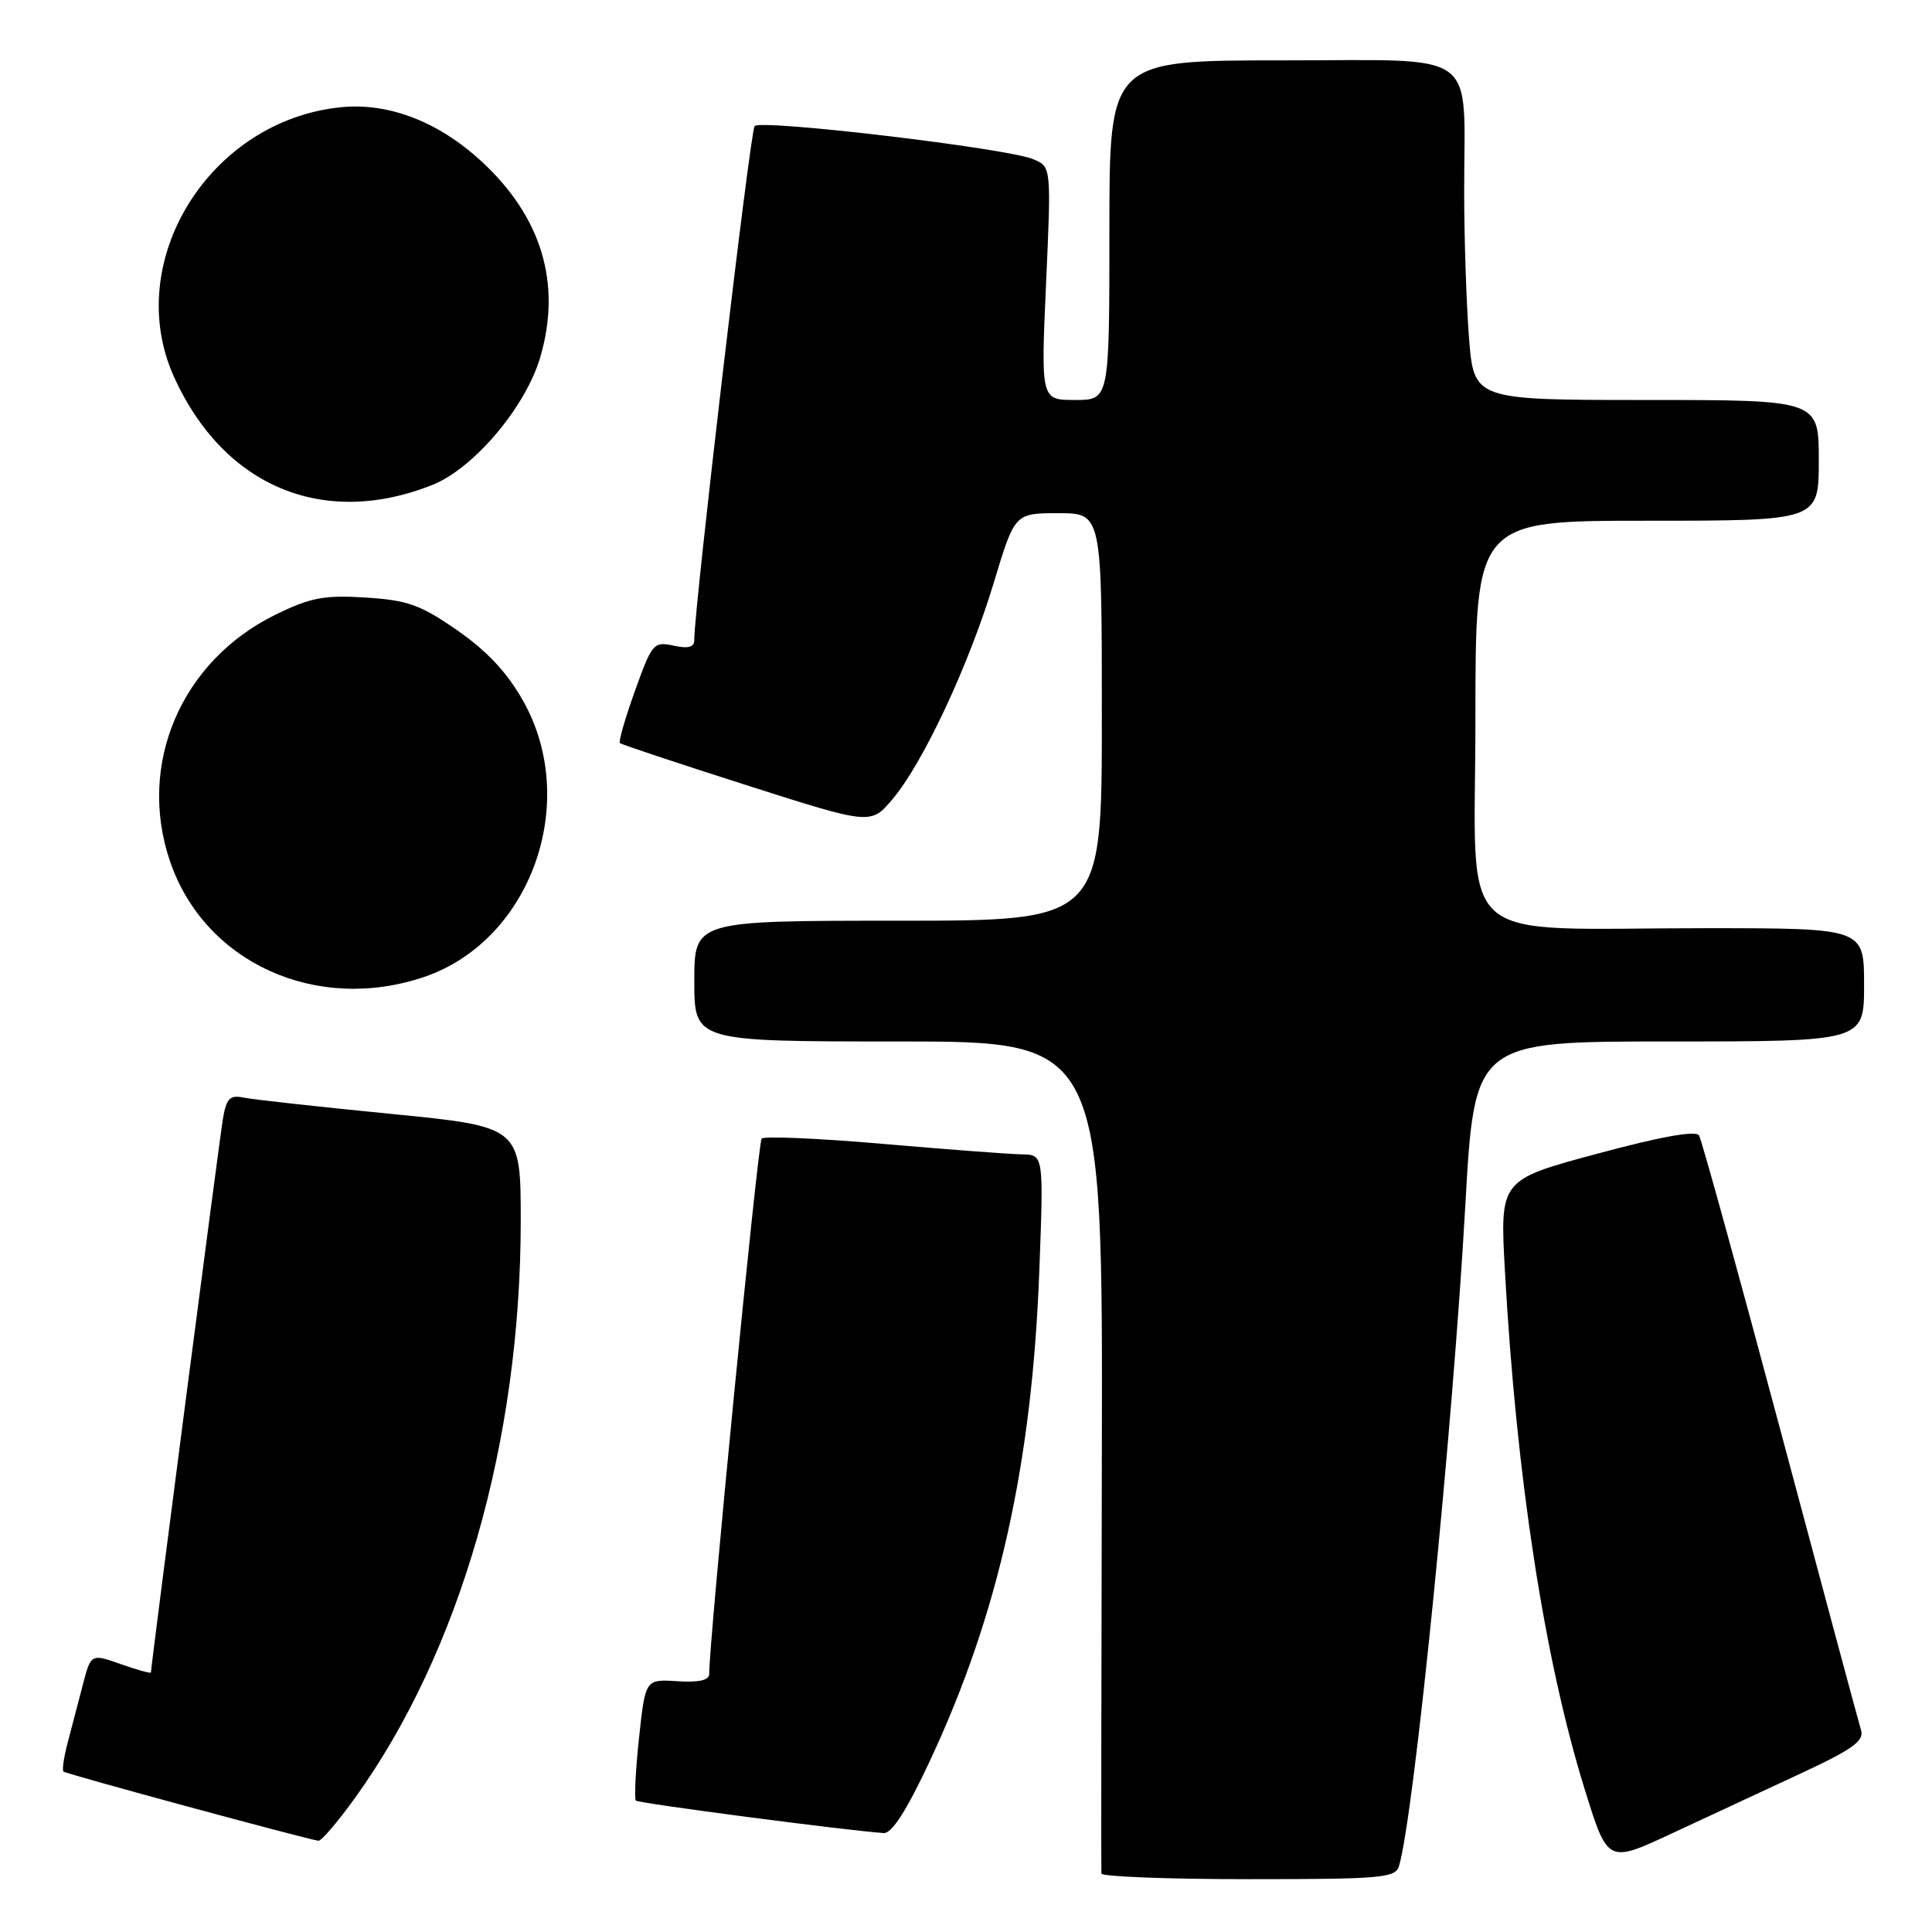 <?xml version="1.0" encoding="UTF-8" standalone="no"?>
<!DOCTYPE svg PUBLIC "-//W3C//DTD SVG 1.1//EN" "http://www.w3.org/Graphics/SVG/1.1/DTD/svg11.dtd" >
<svg xmlns="http://www.w3.org/2000/svg" xmlns:xlink="http://www.w3.org/1999/xlink" version="1.1" viewBox="0 0 256 256">
 <g >
 <path fill="currentColor"
d=" M 185.38 247.25 C 187.37 240.55 192.49 189.50 194.16 159.75 C 195.38 138.00 195.38 138.00 221.19 138.00 C 247.00 138.00 247.00 138.00 247.00 130.50 C 247.00 123.00 247.00 123.00 226.25 122.99 C 192.02 122.98 195.50 126.10 195.50 95.39 C 195.50 69.00 195.50 69.00 218.25 69.00 C 241.00 69.00 241.00 69.00 241.00 61.00 C 241.00 53.00 241.00 53.00 218.15 53.00 C 195.30 53.00 195.30 53.00 194.65 44.75 C 194.30 40.21 194.01 31.49 194.01 25.37 C 194.00 6.26 196.42 8.00 169.88 8.00 C 147.00 8.00 147.00 8.00 147.00 30.50 C 147.00 53.00 147.00 53.00 142.46 53.00 C 137.92 53.00 137.92 53.00 138.61 37.55 C 139.30 22.09 139.30 22.09 136.90 21.09 C 133.44 19.64 100.82 15.77 99.99 16.71 C 99.40 17.37 91.97 80.74 91.99 84.83 C 92.00 85.76 91.18 85.98 89.25 85.55 C 86.62 84.98 86.39 85.25 84.14 91.53 C 82.84 95.15 81.94 98.27 82.14 98.46 C 82.34 98.65 89.90 101.16 98.94 104.05 C 115.38 109.30 115.38 109.30 118.26 105.90 C 122.31 101.11 128.38 88.13 131.67 77.25 C 134.46 68.00 134.46 68.00 140.23 68.00 C 146.00 68.00 146.00 68.00 146.00 95.00 C 146.00 122.00 146.00 122.00 119.00 122.00 C 92.00 122.00 92.00 122.00 92.00 130.00 C 92.00 138.00 92.00 138.00 119.06 138.00 C 146.12 138.00 146.12 138.00 146.00 192.75 C 145.93 222.86 145.90 247.84 145.94 248.25 C 145.97 248.66 154.74 249.00 165.43 249.00 C 183.08 249.00 184.91 248.84 185.38 247.25 Z  M 238.57 235.01 C 245.44 231.82 247.04 230.68 246.60 229.26 C 246.30 228.29 241.49 210.40 235.91 189.50 C 230.33 168.60 225.48 151.03 225.13 150.45 C 224.72 149.77 220.06 150.60 211.62 152.88 C 198.74 156.34 198.74 156.34 199.41 168.42 C 200.93 195.80 204.65 219.94 210.00 237.15 C 213.03 246.90 213.03 246.90 221.51 242.95 C 226.18 240.78 233.86 237.21 238.57 235.01 Z  M 47.03 238.25 C 60.97 218.89 69.00 190.94 69.00 161.77 C 69.00 149.29 69.00 149.29 51.75 147.59 C 42.26 146.66 33.51 145.69 32.30 145.44 C 30.46 145.06 30.00 145.52 29.54 148.24 C 29.07 151.01 20.00 220.76 20.00 221.61 C 20.00 221.78 18.21 221.28 16.02 220.51 C 12.05 219.11 12.05 219.11 10.96 223.30 C 10.36 225.61 9.46 229.05 8.96 230.94 C 8.46 232.84 8.21 234.55 8.41 234.74 C 8.73 235.06 40.49 243.67 42.19 243.91 C 42.58 243.96 44.75 241.41 47.03 238.25 Z  M 123.25 233.25 C 132.34 213.80 136.77 193.90 137.72 168.25 C 138.29 153.00 138.29 153.00 135.39 152.96 C 133.80 152.93 125.53 152.31 117.00 151.57 C 108.47 150.83 101.24 150.52 100.92 150.87 C 100.43 151.40 93.90 218.01 93.98 221.77 C 93.99 222.64 92.67 222.95 89.75 222.77 C 85.51 222.50 85.51 222.50 84.67 230.33 C 84.21 234.64 84.03 238.36 84.26 238.59 C 84.62 238.95 112.13 242.55 117.10 242.89 C 118.18 242.96 120.16 239.87 123.25 233.25 Z  M 56.23 129.44 C 70.31 124.64 76.88 106.37 69.35 92.93 C 67.25 89.17 64.57 86.29 60.63 83.55 C 55.74 80.15 54.04 79.53 48.47 79.18 C 42.97 78.83 41.17 79.17 36.52 81.44 C 24.01 87.57 18.14 101.26 22.53 114.13 C 27.11 127.57 41.94 134.30 56.23 129.44 Z  M 57.26 64.27 C 62.78 62.08 69.68 53.91 71.60 47.29 C 74.44 37.55 71.77 28.73 63.78 21.36 C 58.11 16.14 51.54 13.60 45.27 14.20 C 27.78 15.89 16.13 34.67 23.07 49.97 C 29.65 64.47 42.84 69.99 57.26 64.27 Z "/>
</g>
</svg>